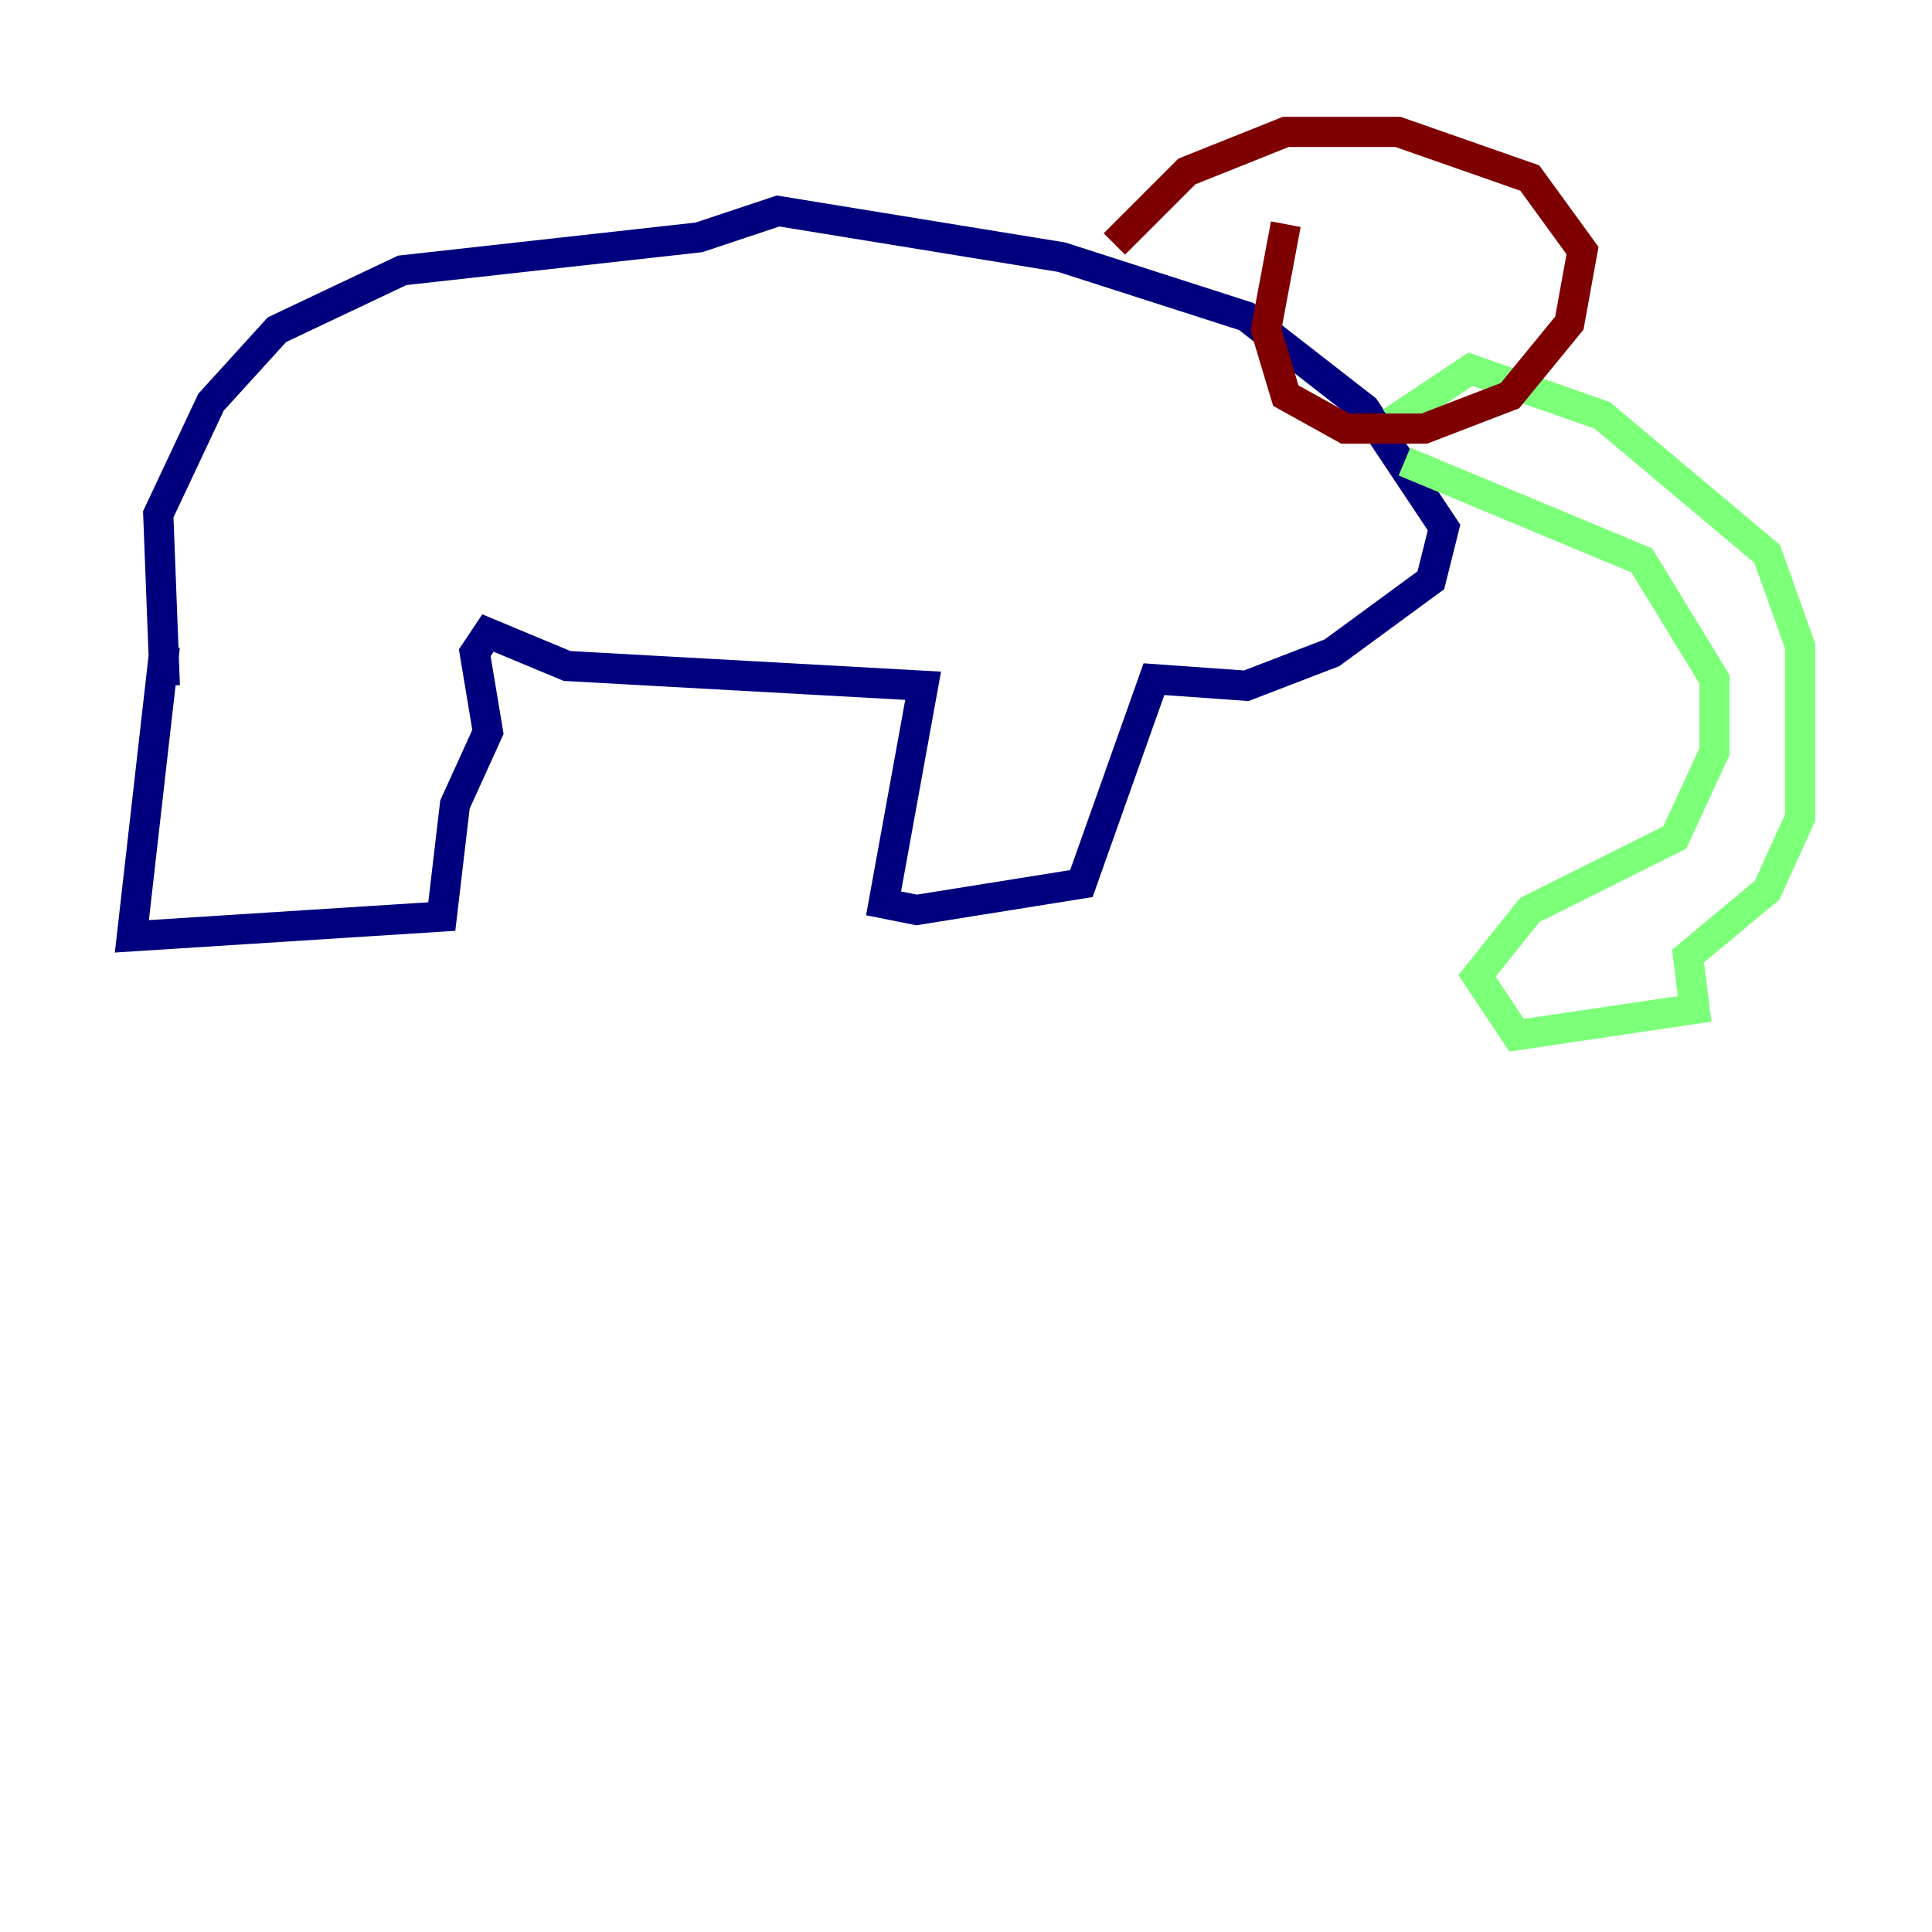 <?xml version="1.0" encoding="utf-8" ?>
<svg baseProfile="tiny" height="128" version="1.2" viewBox="0,0,128,128" width="128" xmlns="http://www.w3.org/2000/svg" xmlns:ev="http://www.w3.org/2001/xml-events" xmlns:xlink="http://www.w3.org/1999/xlink"><defs /><polyline fill="none" points="10.921,42.812 8.737,62.034 29.27,60.724 30.143,53.297 32.328,48.492 31.454,43.249 32.328,41.939 37.57,44.123 61.16,45.433 58.539,59.85 60.724,60.287 71.645,58.539 76.451,44.997 82.567,45.433 88.246,43.249 94.799,38.444 95.672,34.949 90.43,27.085 82.567,20.969 70.335,17.038 51.55,13.979 46.307,15.727 26.648,17.911 18.348,21.843 13.979,26.648 10.485,34.075 10.921,45.433" stroke="#00007f" stroke-width="2" /><polyline fill="none" points="93.051,30.58 108.778,37.133 113.584,44.997 113.584,49.802 110.963,55.481 101.352,60.287 97.857,64.655 100.478,68.587 112.273,66.84 111.836,63.345 117.079,58.976 119.263,54.171 119.263,42.812 117.079,36.696 106.157,27.522 97.42,24.464 92.177,27.959" stroke="#7cff79" stroke-width="2" /><polyline fill="none" points="73.829,16.164 78.635,11.358 85.188,8.737 92.614,8.737 101.352,11.795 104.846,16.601 103.973,21.406 100.041,26.212 94.362,28.396 89.12,28.396 85.188,26.212 83.877,21.843 85.188,14.853" stroke="#7f0000" stroke-width="2" /></svg>
